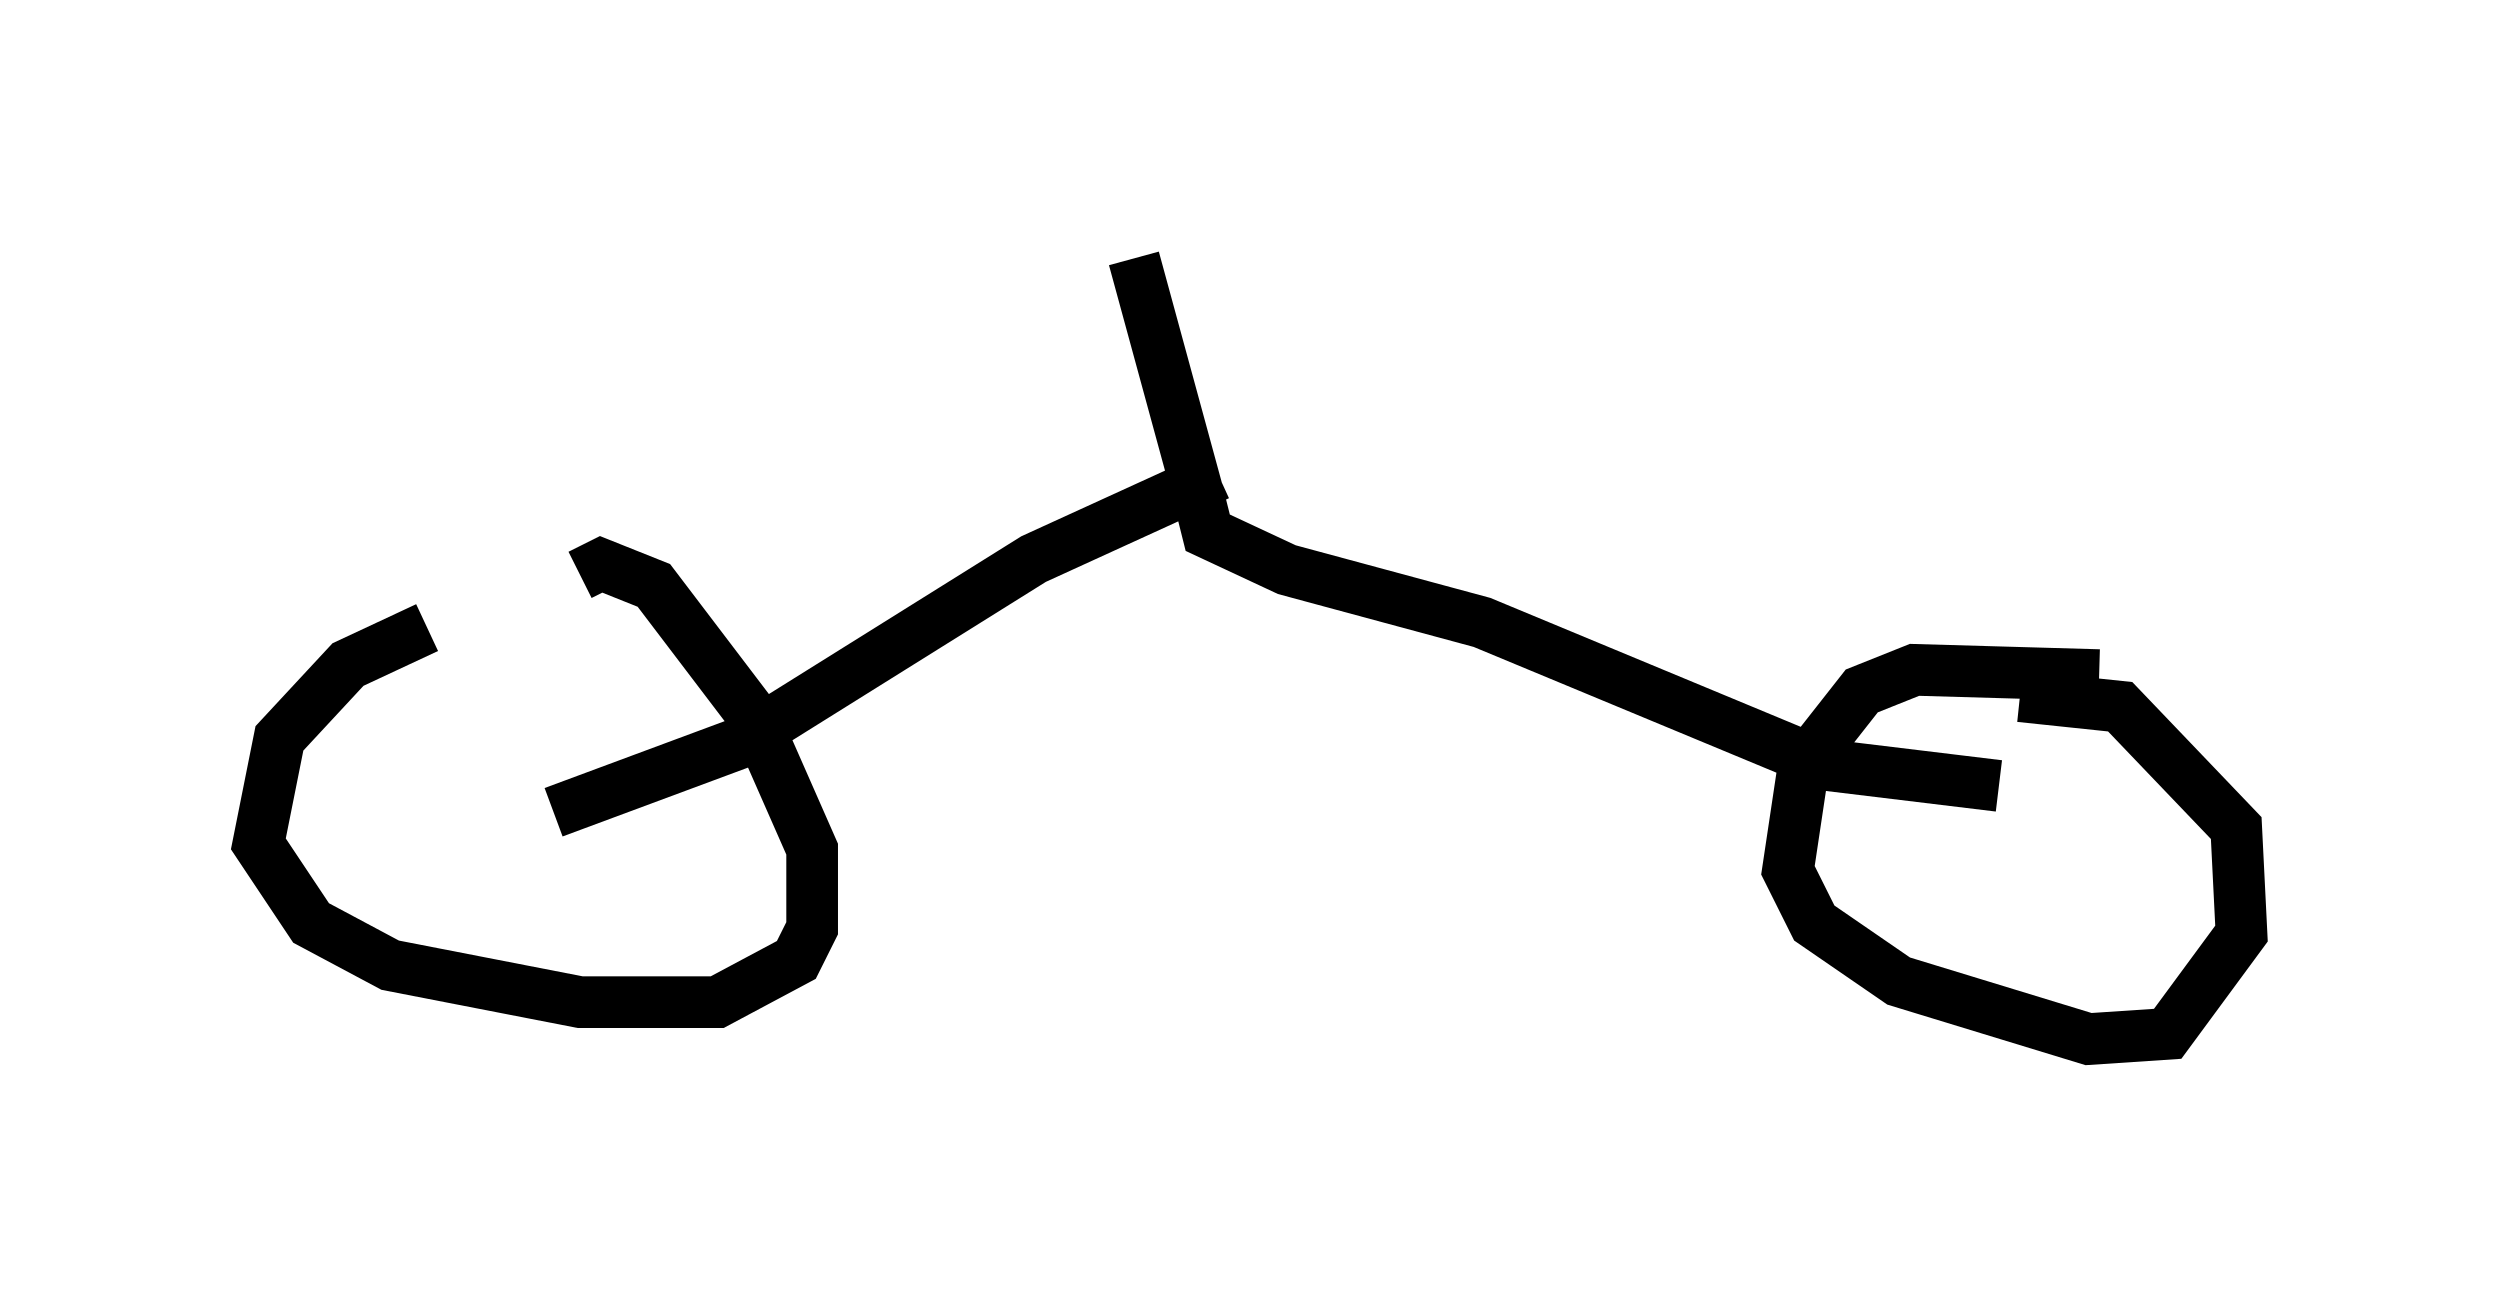 <?xml version="1.0" encoding="utf-8" ?>
<svg baseProfile="full" height="25.109" version="1.1" width="48.384" xmlns="http://www.w3.org/2000/svg" xmlns:ev="http://www.w3.org/2001/xml-events" xmlns:xlink="http://www.w3.org/1999/xlink"><defs /><rect fill="white" height="25.109" width="48.384" x="0" y="0" /><path d="M10.308, 12.35 m-2.042, -0.204 l-1.531, 0.715 -1.327, 1.429 l-0.408, 2.042 1.021, 1.531 l1.531, 0.817 3.675, 0.715 l2.654, 0.0 1.531, -0.817 l0.306, -0.613 0.0, -1.531 l-1.123, -2.552 -1.94, -2.552 l-1.021, -0.408 -0.408, 0.204 m29.4, 1.94 l-3.573, -0.102 -1.021, 0.408 l-1.123, 1.429 -0.306, 2.042 l0.51, 1.021 1.633, 1.123 l3.675, 1.123 1.531, -0.102 l1.429, -1.94 -0.102, -2.042 l-2.246, -2.348 -1.94, -0.204 m-28.379, 2.246 l3.573, -1.327 5.717, -3.573 l3.573, -1.633 m15.109, 6.023 l-3.369, -0.408 -6.635, -2.756 l-3.777, -1.021 -1.531, -0.715 l-0.204, -0.817 m0.0, 0.0 l-1.225, -4.492 " fill="none" stroke="black" stroke-width="1" /></svg>
